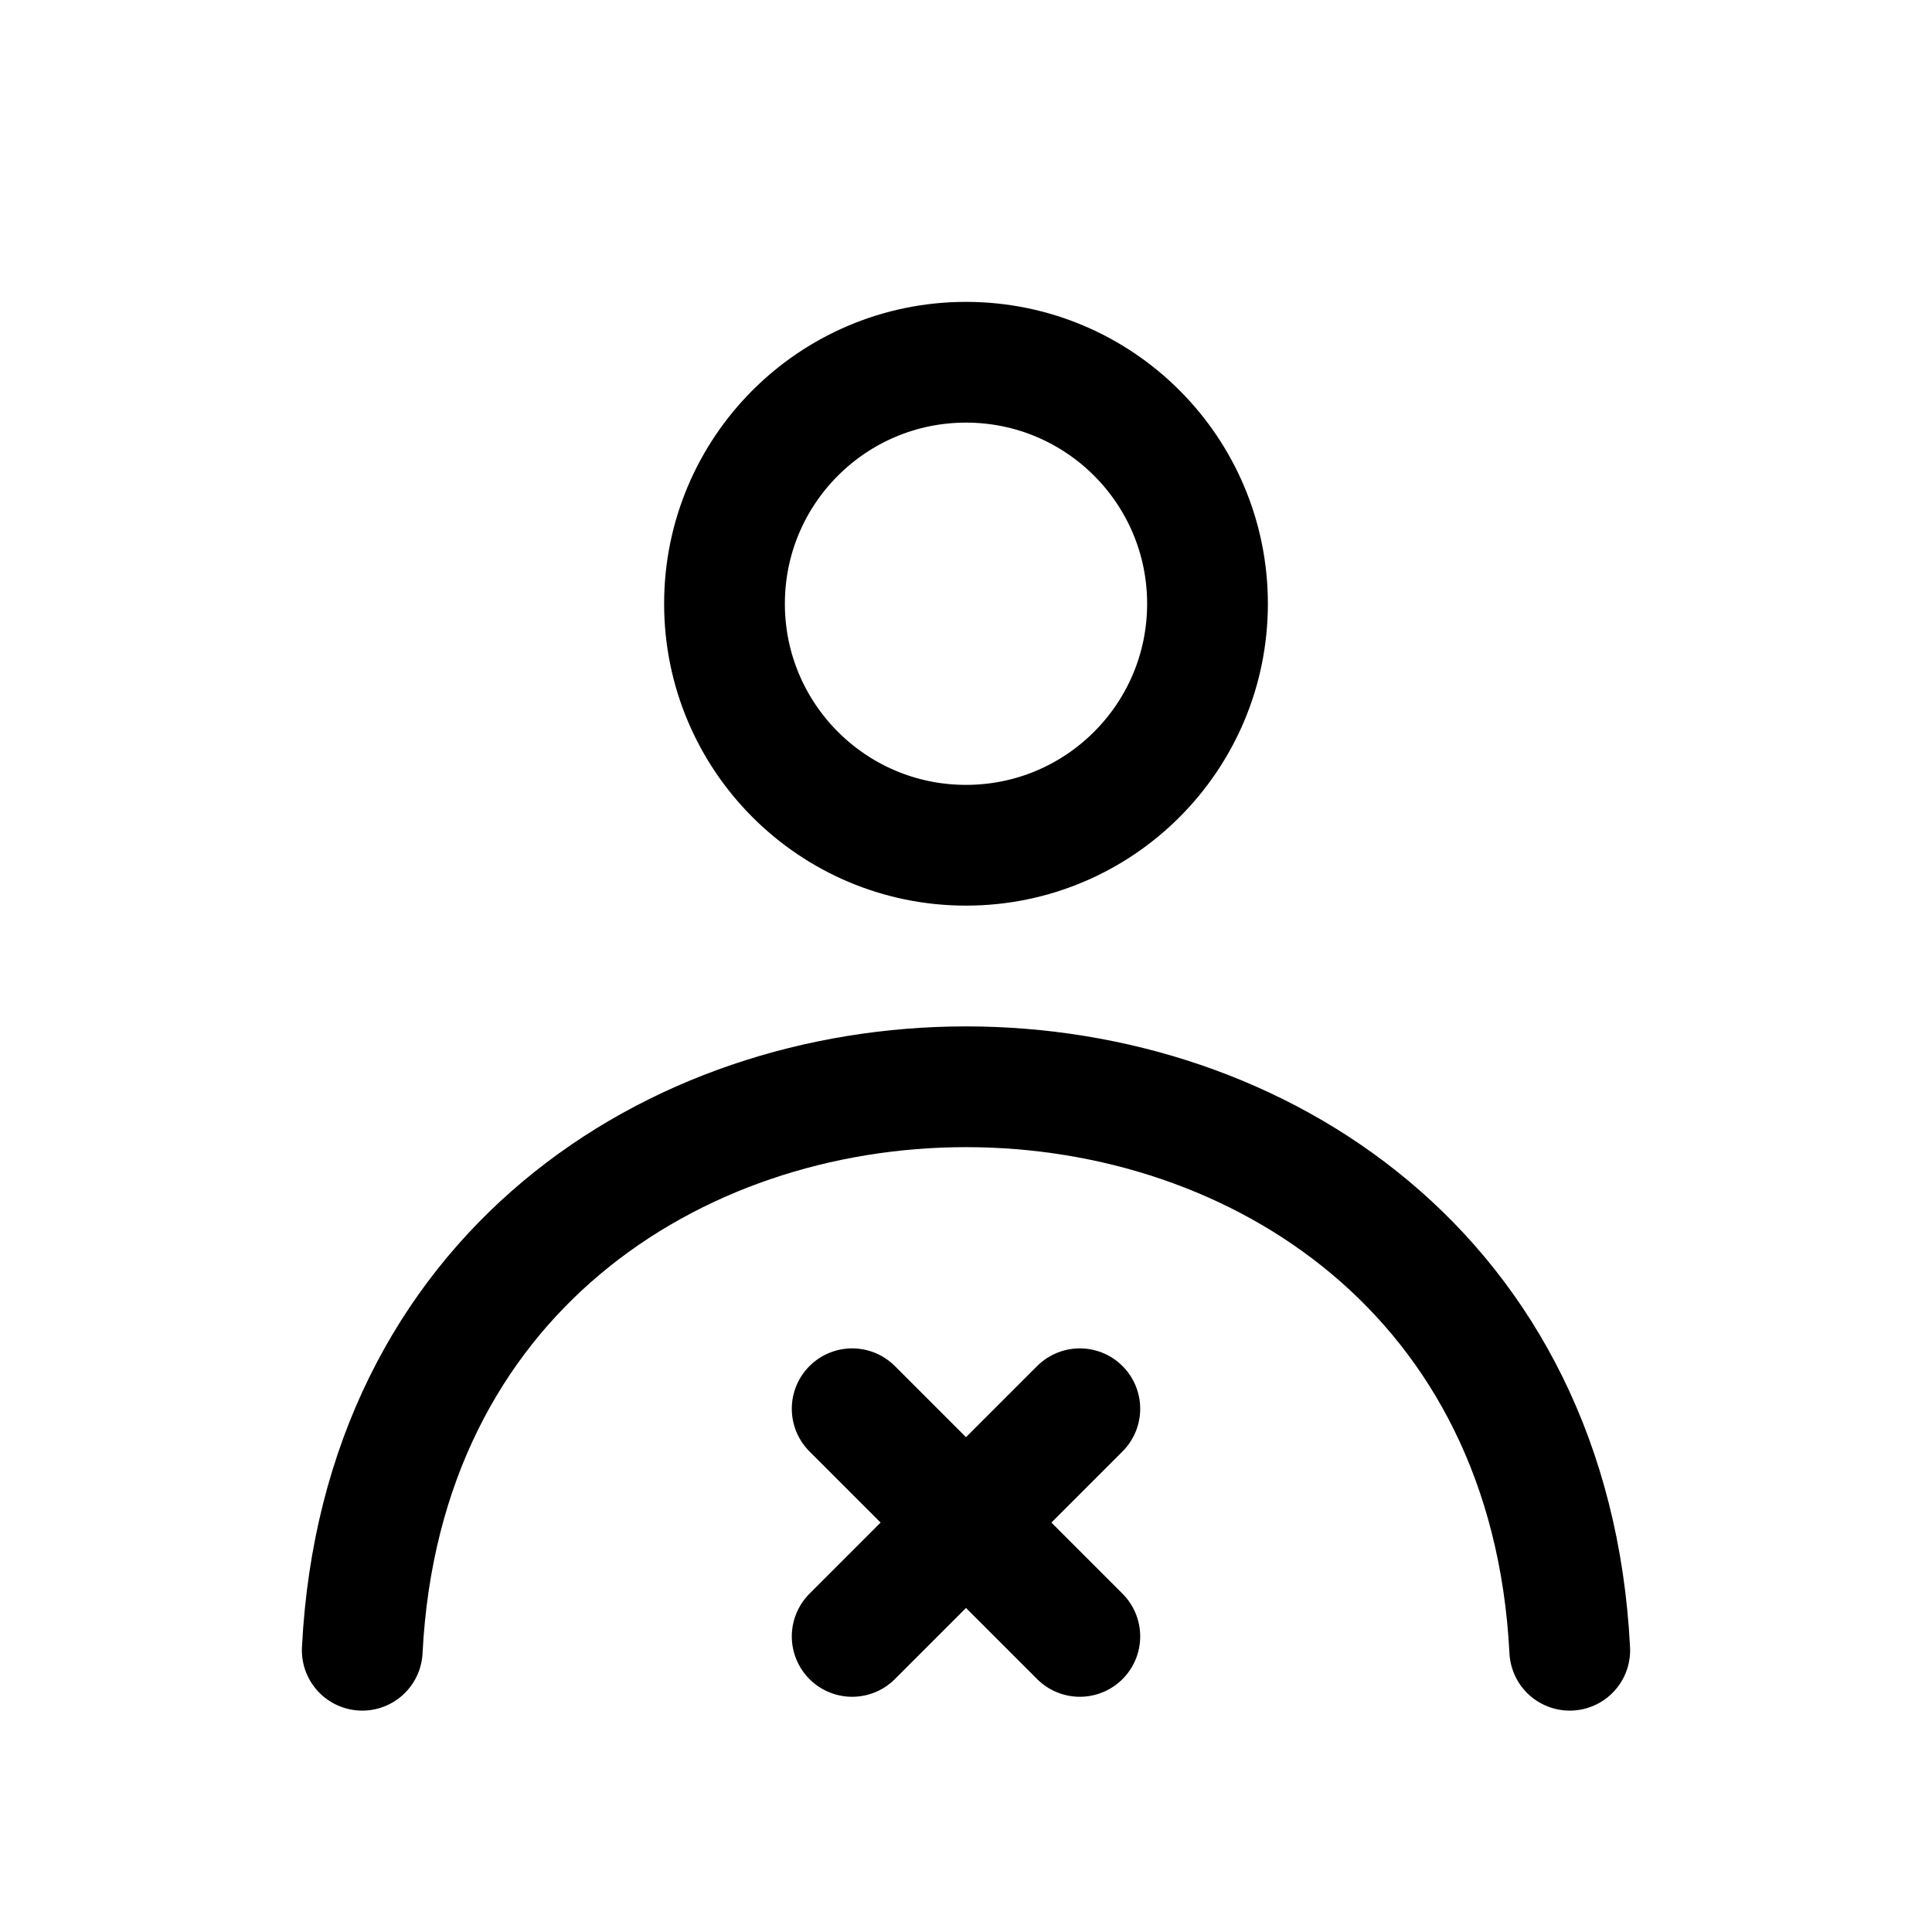 <svg xmlns="http://www.w3.org/2000/svg" width="24" height="24" fill="none" viewBox="0 0 24 24" stroke-width="1.5" stroke-linecap="round" stroke-linejoin="round" stroke="currentColor"><circle cx="12" cy="7.5" r="3"/><path d="M19.5 20.5c-.475-9.333-14.525-9.333-15 0m6.086-3 2.828 2.828m0-2.828-2.828 2.828"/></svg>